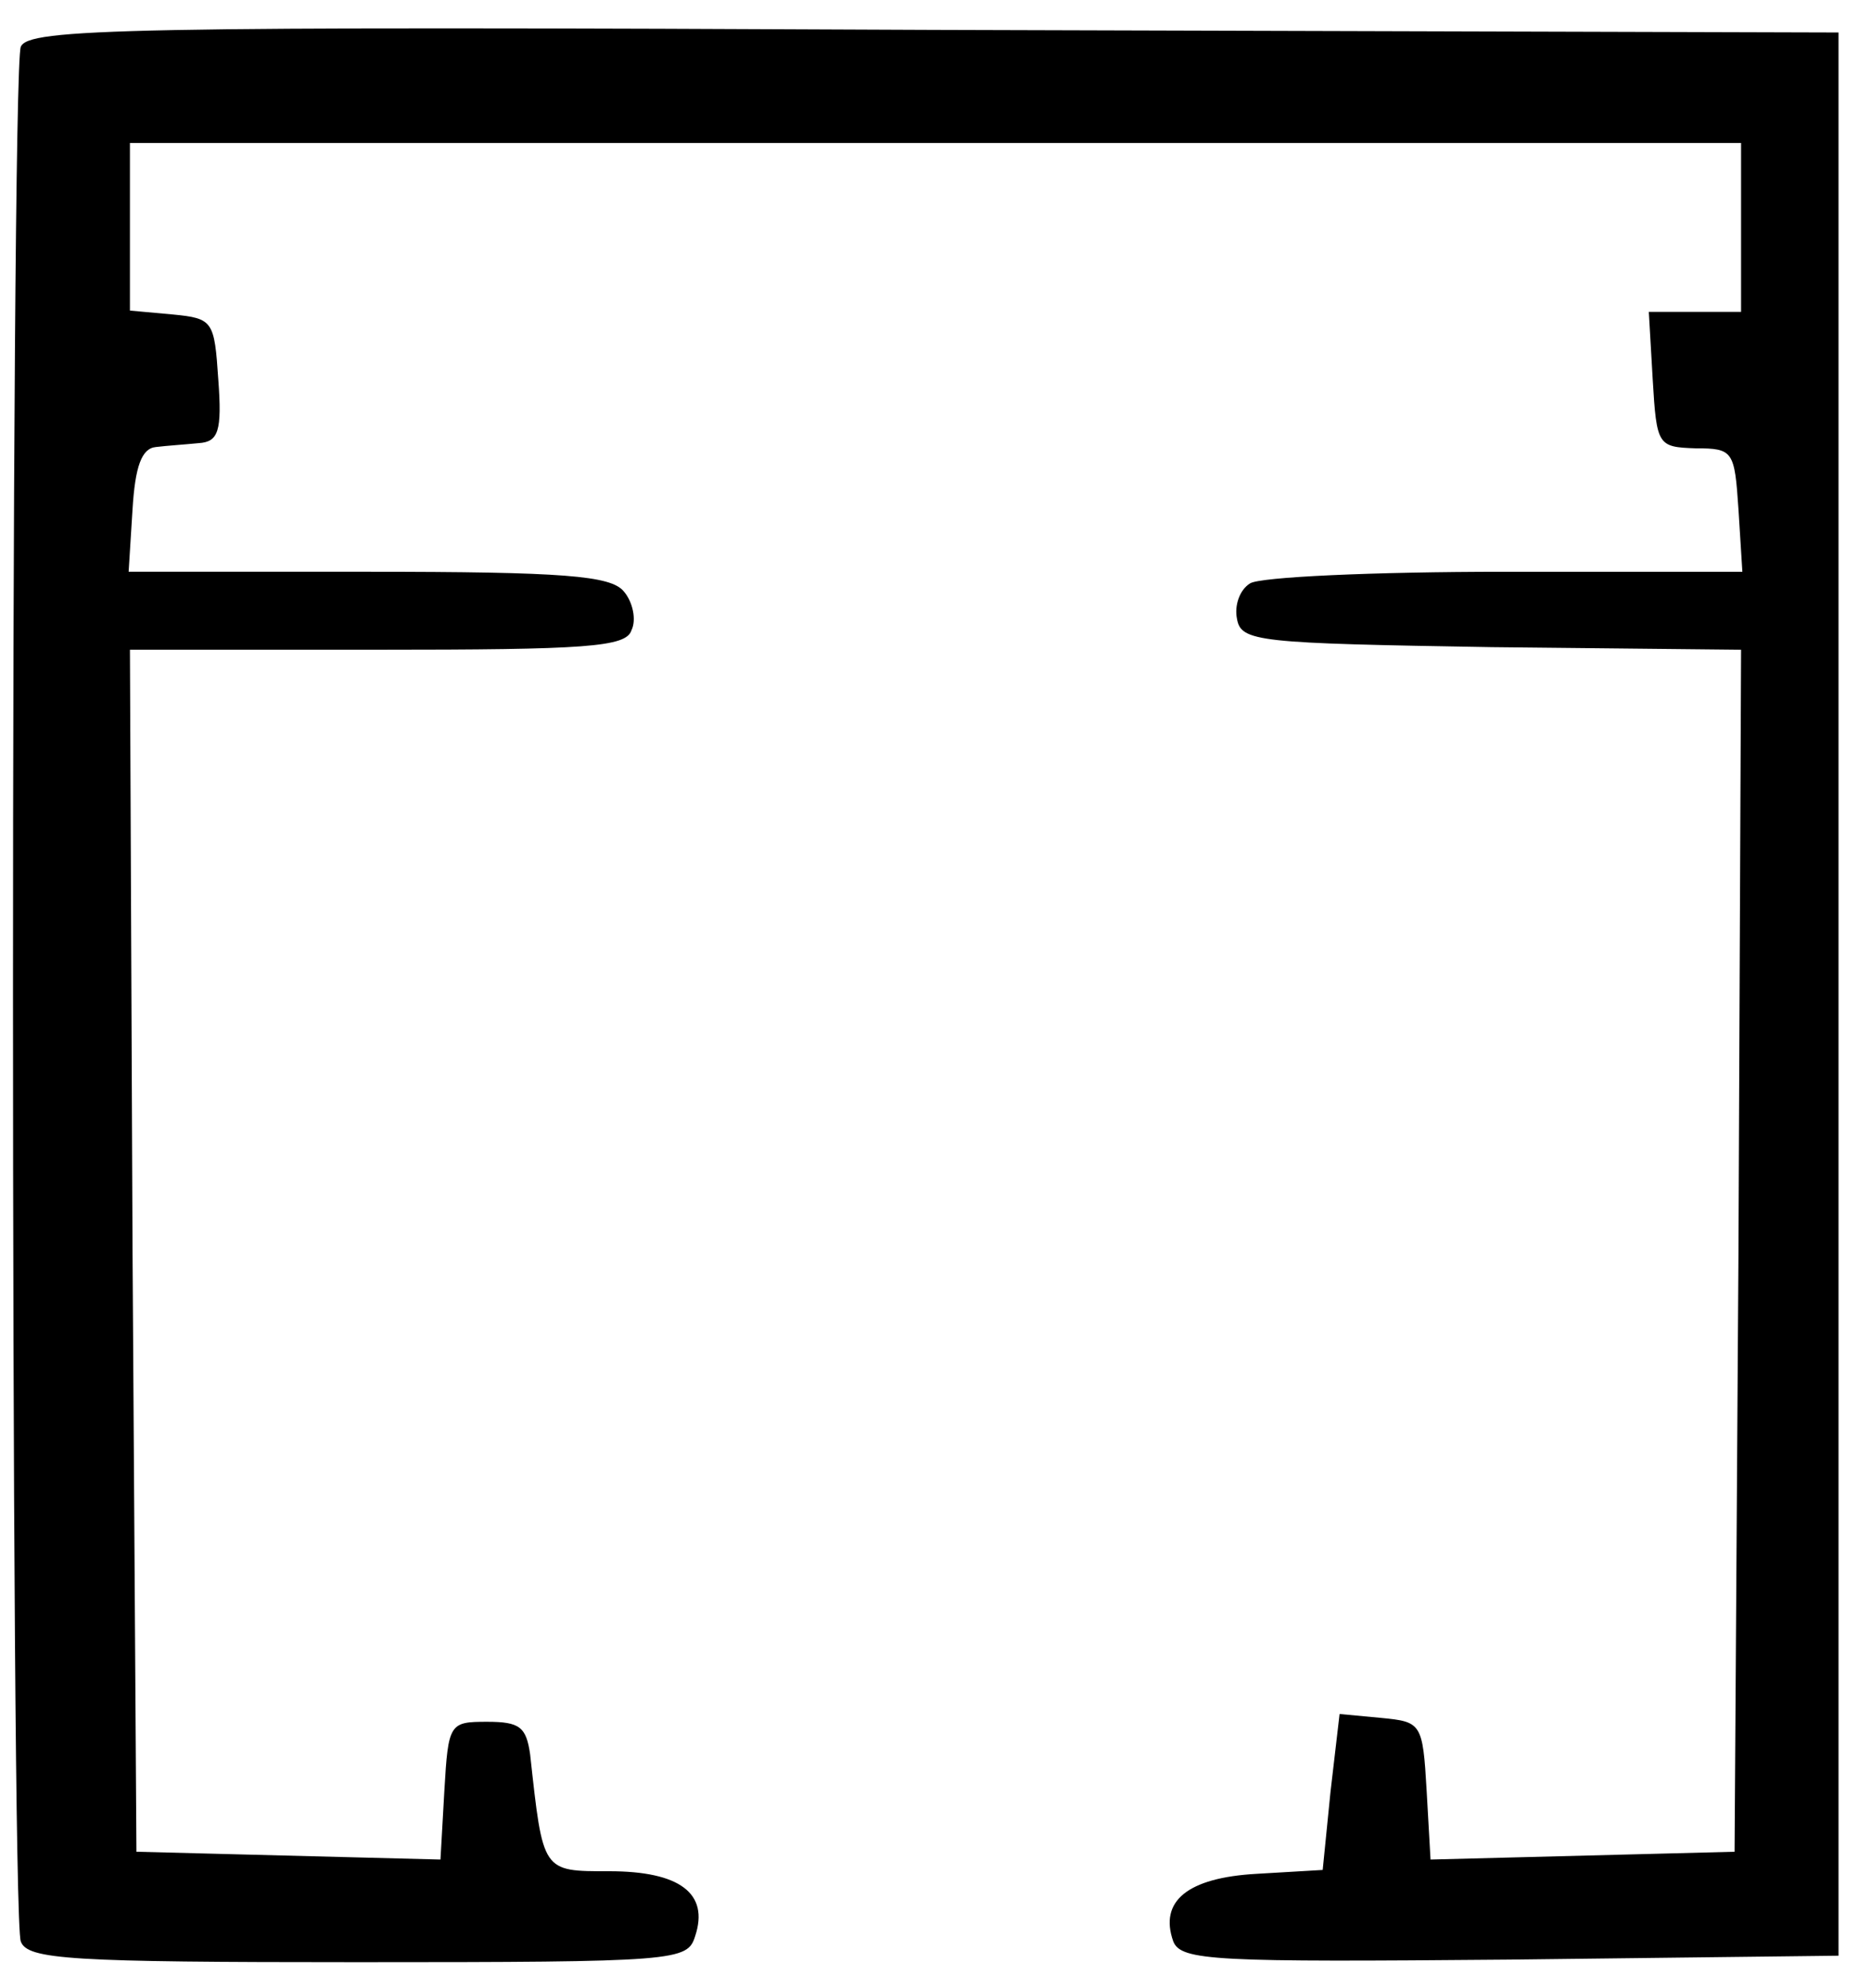<?xml version="1.0" standalone="no"?>
<!DOCTYPE svg PUBLIC "-//W3C//DTD SVG 20010904//EN"
 "http://www.w3.org/TR/2001/REC-SVG-20010904/DTD/svg10.dtd">
<svg version="1.0" xmlns="http://www.w3.org/2000/svg"
 width="144pt" height="153pt" viewBox="0 0 144 153"
 preserveAspectRatio="xMidYMid meet">

<g transform="translate(0,153) scale(0.1,-0.1)"
fill="#000000" stroke="none">
<path d="M16 1494 c-8 -20 -8 -1438 0 -1458 5 -14 38 -16 259 -16 247 0 254 1
260 20 11 33 -12 50 -66 50 -52 0 -51 -1 -61 90 -3 21 -8 25 -33 25 -29 0 -30
-1 -33 -53 l-3 -53 -117 3 -117 3 -3 463 -2 462 190 0 c161 0 192 2 196 15 4
8 1 22 -6 30 -10 12 -46 15 -197 15 l-184 0 3 48 c2 33 7 47 18 48 8 1 23 2
33 3 15 1 18 9 15 49 -3 45 -4 47 -35 50 l-33 3 0 65 0 64 620 0 620 0 0 -65
0 -65 -36 0 -35 0 3 -52 c3 -51 4 -52 33 -53 29 0 30 -2 33 -47 l3 -48 -183 0
c-101 0 -189 -4 -196 -9 -8 -5 -12 -17 -10 -27 3 -18 16 -19 196 -22 l192 -2
-2 -463 -3 -462 -117 -3 -117 -3 -3 53 c-3 52 -4 53 -35 56 l-32 3 -7 -60 -6
-60 -51 -3 c-53 -3 -75 -21 -64 -52 6 -15 32 -16 259 -14 l253 3 0 740 0 740
-696 2 c-628 3 -697 1 -703 -13z"/>
</g>
</svg>
